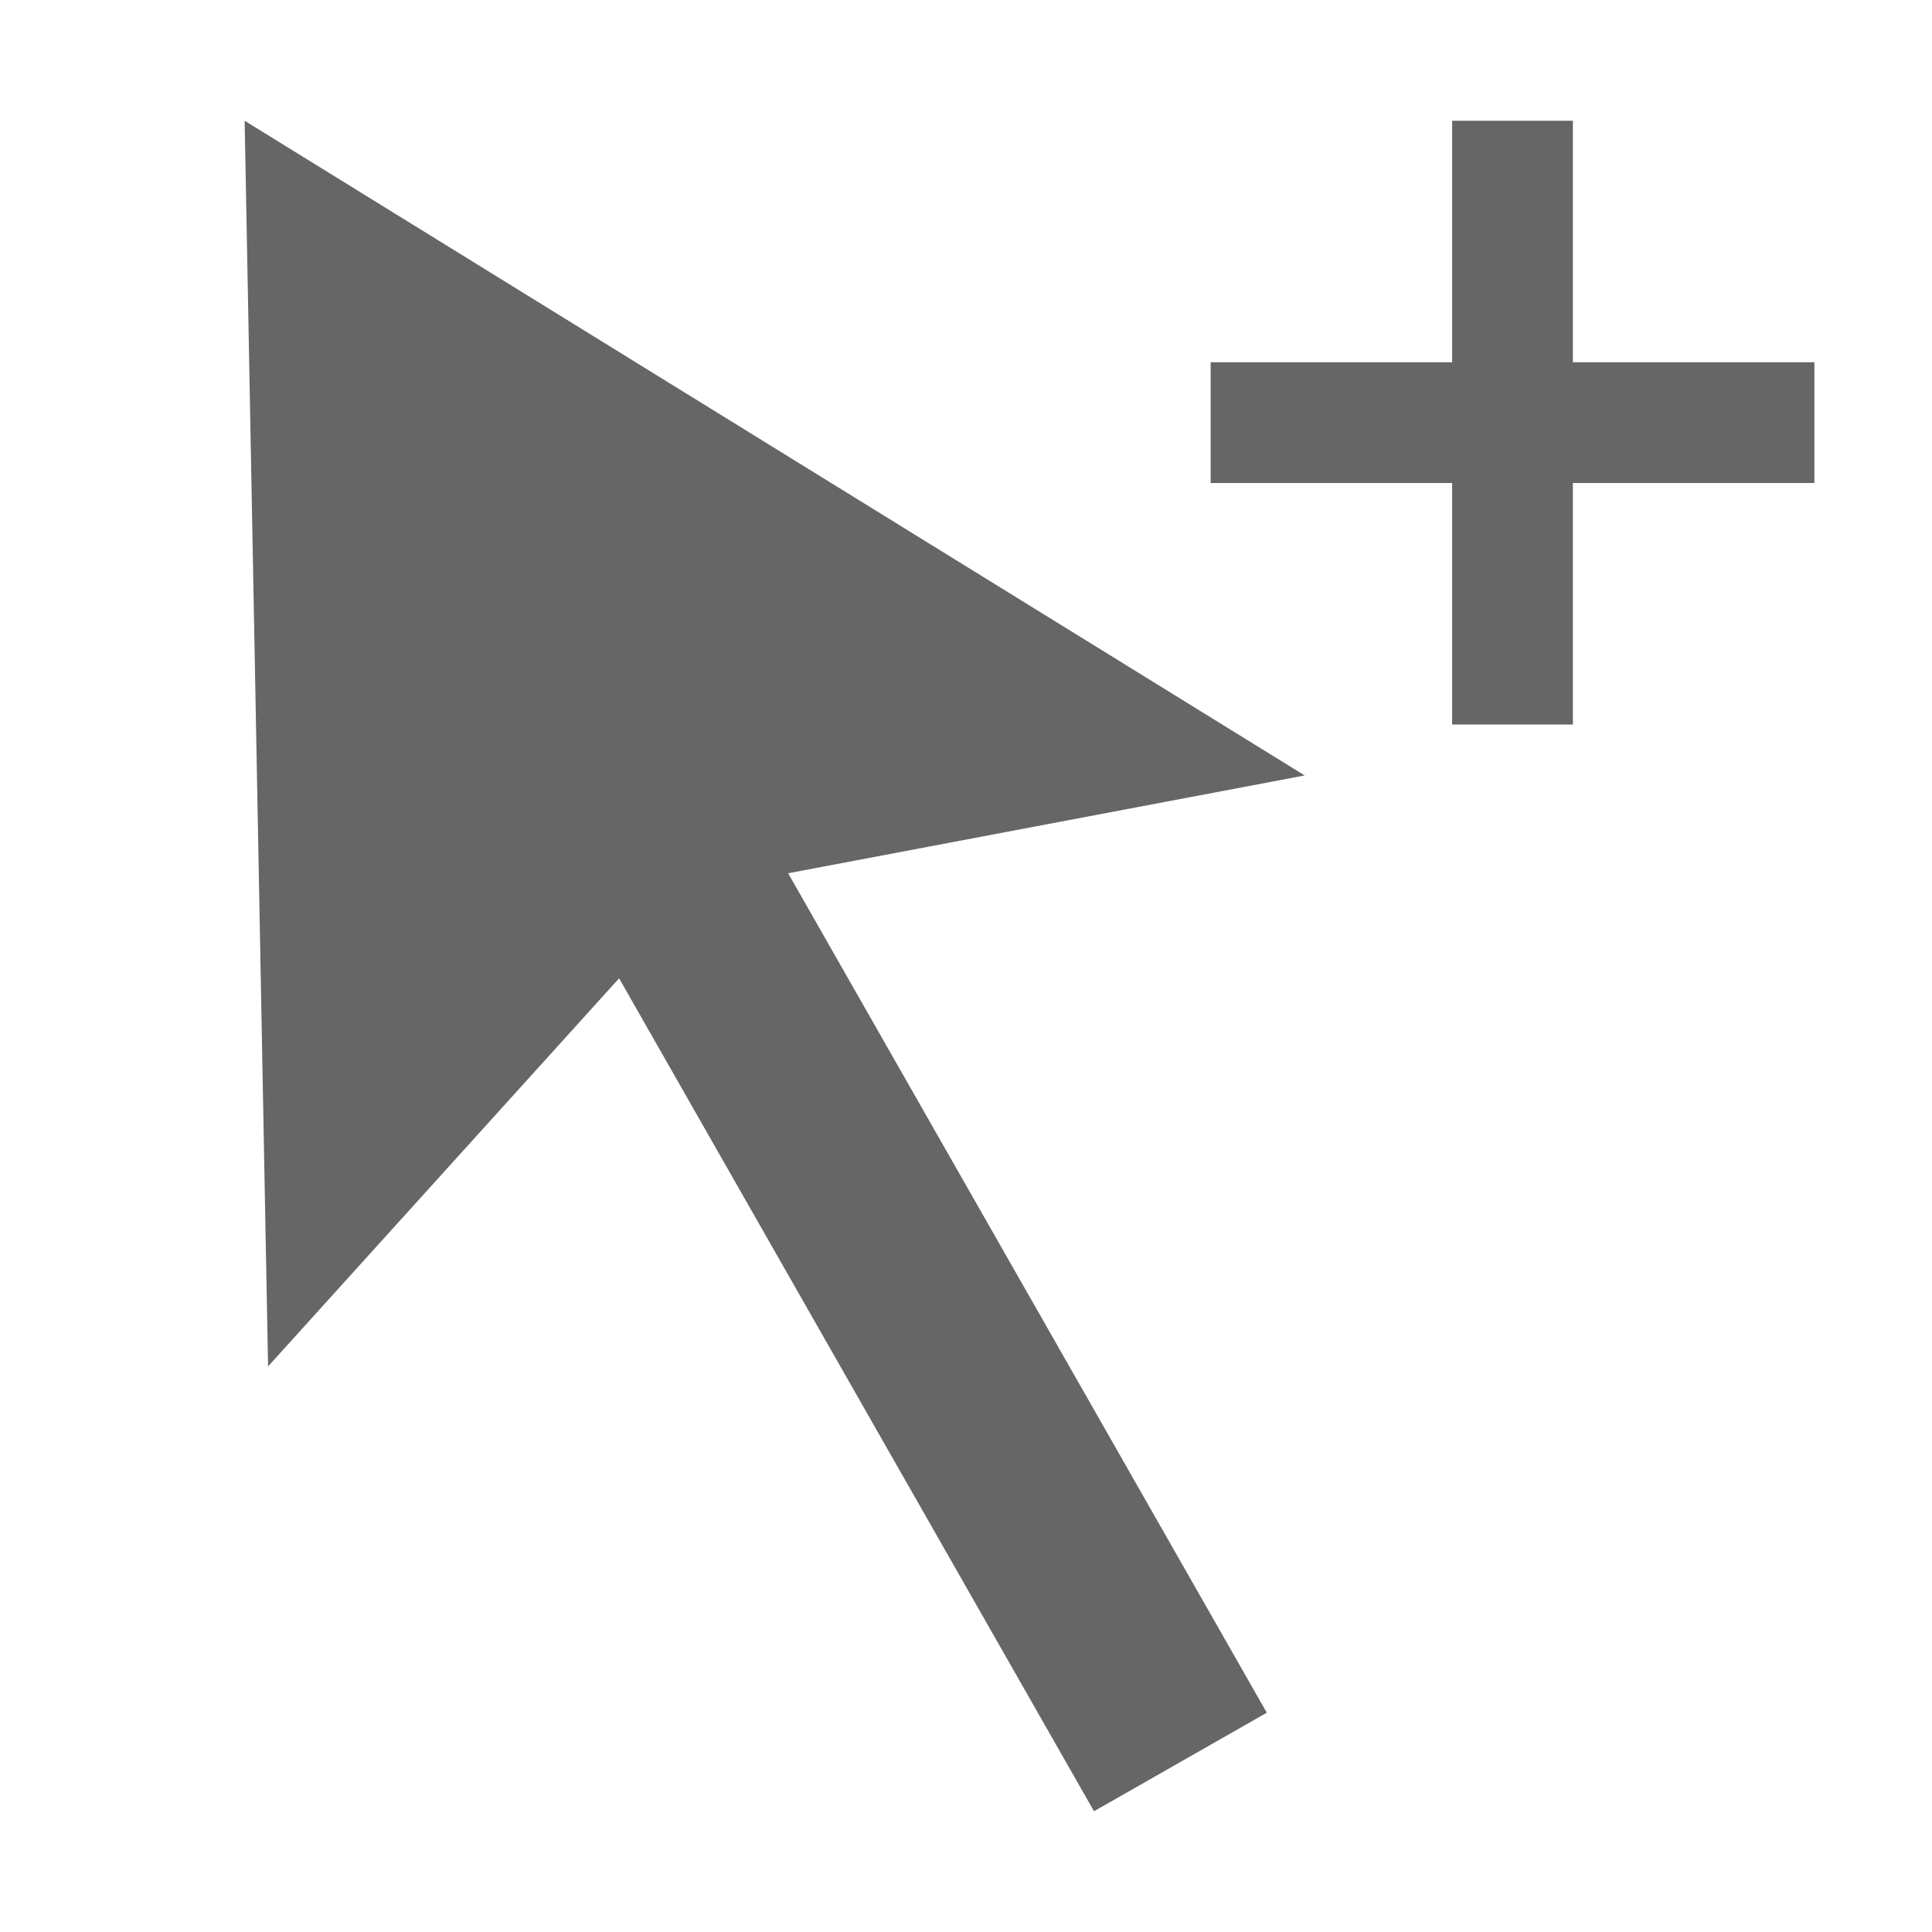 <?xml version="1.0" encoding="UTF-8" standalone="no"?>
<svg
   xmlns:dc="http://purl.org/dc/elements/1.1/"
   xmlns:cc="http://creativecommons.org/ns#"
   xmlns:rdf="http://www.w3.org/1999/02/22-rdf-syntax-ns#"
   xmlns:svg="http://www.w3.org/2000/svg"
   xmlns="http://www.w3.org/2000/svg"
   xmlns:sodipodi="http://sodipodi.sourceforge.net/DTD/sodipodi-0.dtd"
   xmlns:inkscape="http://www.inkscape.org/namespaces/inkscape"
   version="1.1"
   viewBox="0 0 16 16"
   id="svg7"
   sodipodi:docname="kr_unselectX.svg"
   inkscape:version="0.92.3 (2405546, 2018-03-11)"
   width="16"
   height="16">
  <sodipodi:namedview
     pagecolor="#ffffff"
     bordercolor="#666666"
     borderopacity="1"
     objecttolerance="10"
     gridtolerance="10"
     guidetolerance="10"
     inkscape:pageopacity="0"
     inkscape:pageshadow="2"
     inkscape:window-width="1920"
     inkscape:window-height="1009"
     id="namedview9"
     showgrid="true"
     inkscape:zoom="18.993665"
     inkscape:cx="-1.9214543"
     inkscape:cy="10.513663"
     inkscape:window-x="0"
     inkscape:window-y="34"
     inkscape:window-maximized="1"
     inkscape:current-layer="svg7">
    <inkscape:grid
       type="xygrid"
       id="grid2639" />
  </sodipodi:namedview>
  <defs
     id="defs3">
    <style
       id="current-color-scheme"
       type="text/css">
   .ColorScheme-Text { color:#666666; }
  </style>
  </defs>
  <g
     id="g18"
     transform="translate(0.526)">
    <path
       sodipodi:nodetypes="cccccccc"
       inkscape:connector-curvature="0"
       id="path1417"
       d="M 4.601,8.102 1.694,11.316 1.5,1 10.279,6.422 6.001,7.232 9.965,14.184 8.534,15 Z"
       style="fill:#666666;fill-opacity:1;stroke-width:0.034" />
    <path
       d="m 11.5,1 v 2 h -2 v 1 h 2 v 2 h 1 V 4 h 2 V 3 h -2 V 1 Z"
       overflow="visible"
       style="font-weight:400;font-family:sans-serif;overflow:visible;fill:#666666"
       id="path4-3"
       inkscape:connector-curvature="0" />
  </g>
</svg>
